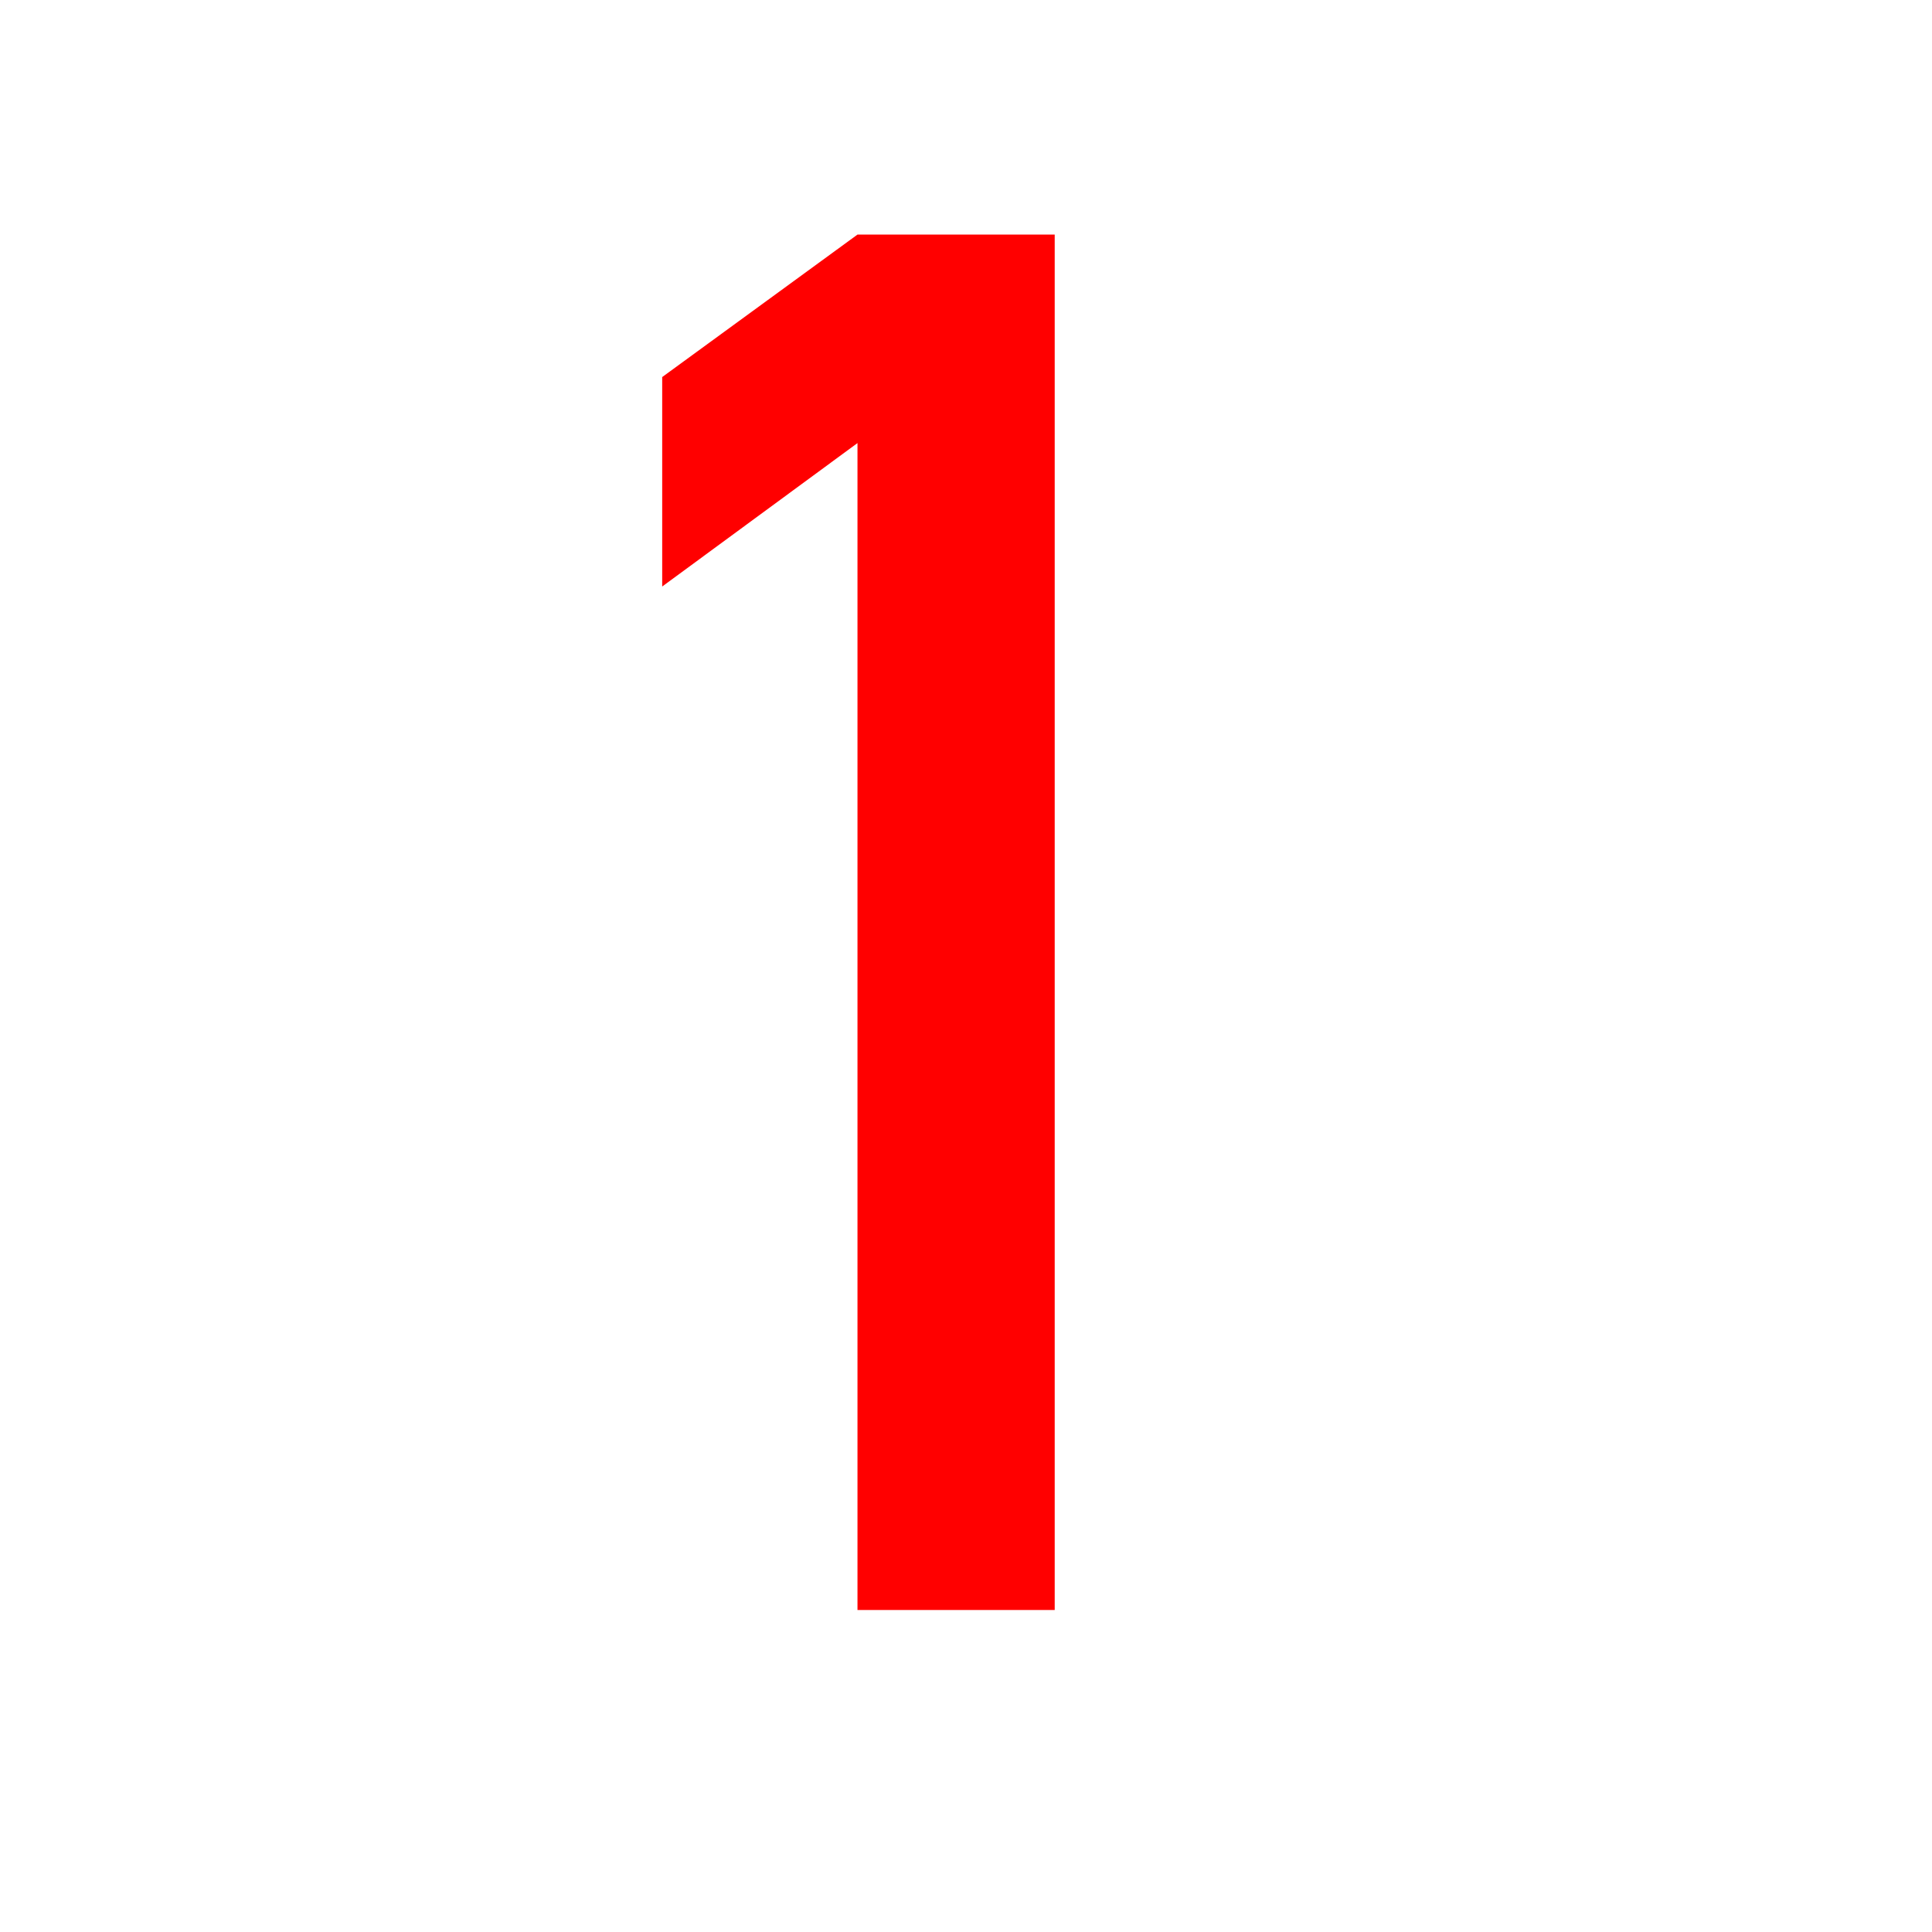 <?xml version="1.0" encoding="UTF-8"?>
<svg width="12px" height="12px" viewBox="0 0 12 12" version="1.1" xmlns="http://www.w3.org/2000/svg" xmlns:xlink="http://www.w3.org/1999/xlink">
    <title>1</title>
    <g id="页面-1" stroke="none" stroke-width="1" fill="none" fill-rule="evenodd">
        <g id="1.AI主页面" transform="translate(-729, -300)" fill="#FF0000" fill-rule="nonzero">
            <g id="编组-18" transform="translate(729.113, 245)">
                <g id="编组-54" transform="translate(0, 52)">
                    <g id="1" transform="translate(0, 3.457)">
                        <polygon points="5.213 2.295 5.213 9.543 6.438 9.543 6.438 1 5.213 1 4 1.885 4 3.186"></polygon>
                    </g>
                </g>
            </g>
        </g>
    </g>
</svg>